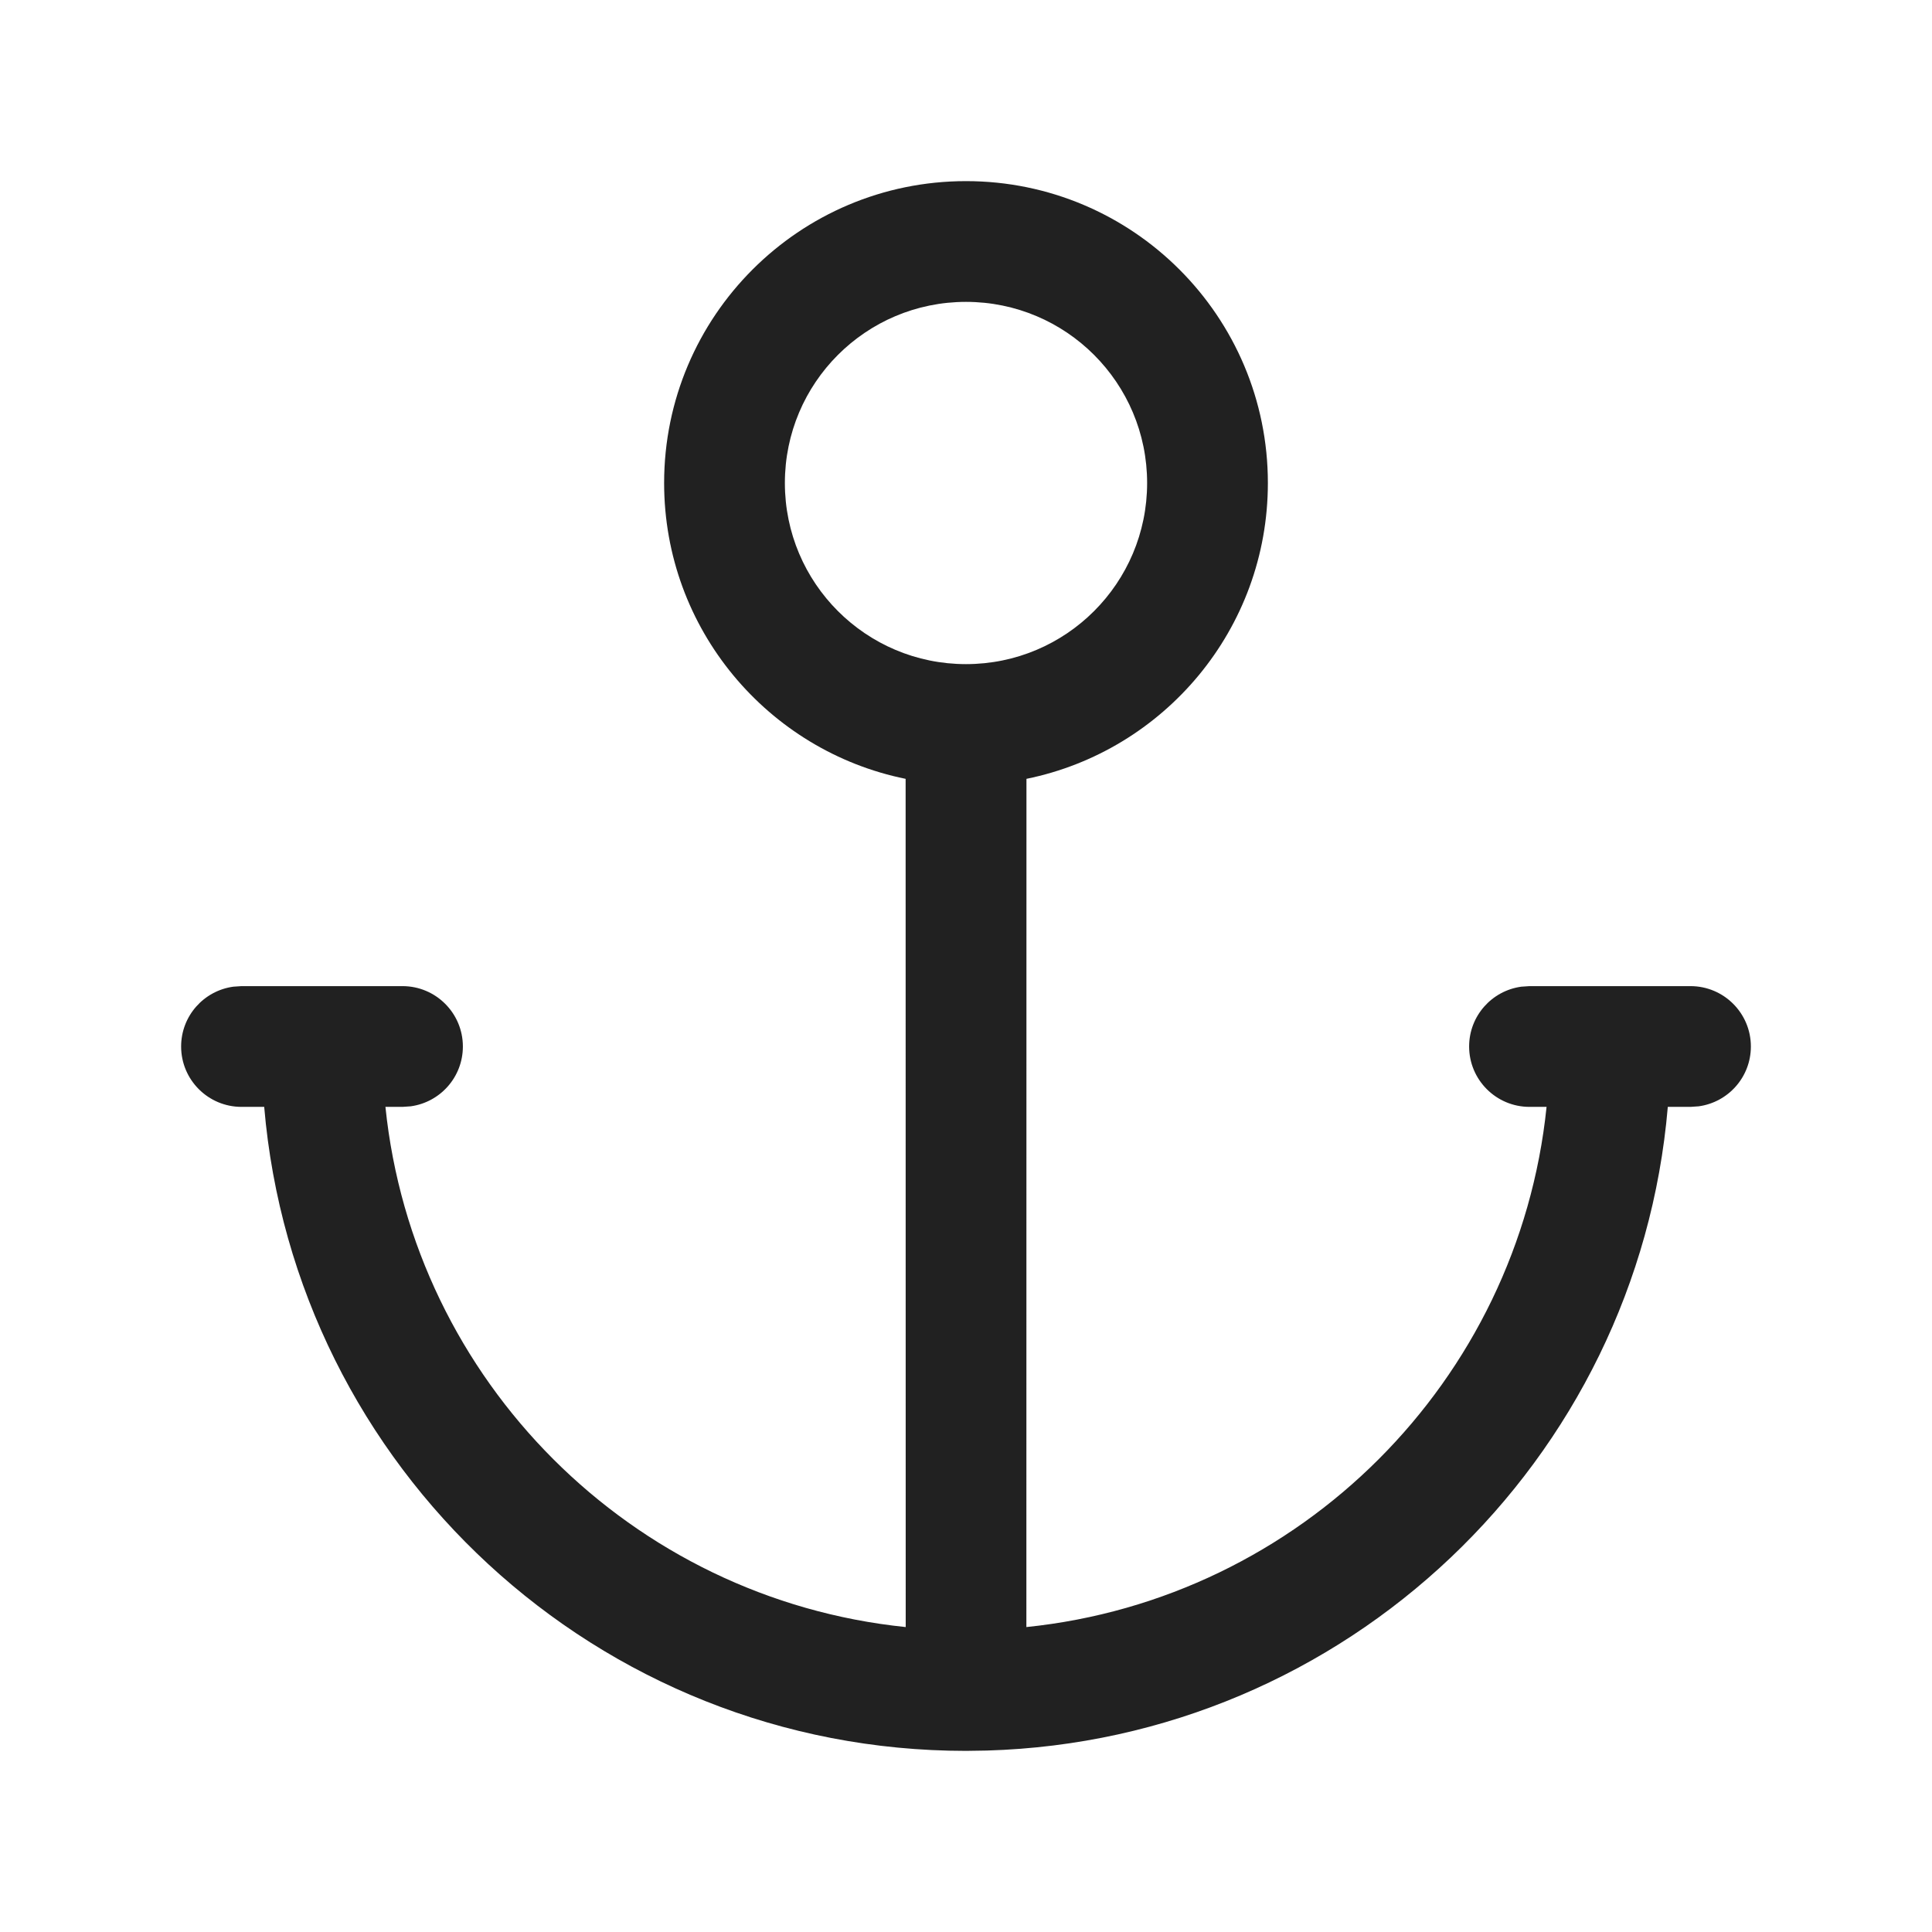 <?xml version="1.0" encoding="UTF-8"?>
<svg width="24px" height="24px" viewBox="0 0 24 24" version="1.1" xmlns="http://www.w3.org/2000/svg" xmlns:xlink="http://www.w3.org/1999/xlink">
    <title>Icon/anchor</title>
    <g id="Icon/anchor" stroke="none" stroke-width="1" fill="none" fill-rule="evenodd">
        <polygon id="Path" points="0 0 24 0 24 24 0 24"></polygon>
        <path d="M12,2.25 C14.071,2.25 15.75,3.929 15.75,6 C15.75,7.814 14.462,9.327 12.751,9.675 L12.75,20.212 C16.155,19.862 18.862,17.155 19.212,13.75 L19,13.75 C18.586,13.75 18.25,13.414 18.25,13 C18.25,12.62 18.532,12.307 18.898,12.257 L19,12.25 L21,12.25 C21.414,12.25 21.75,12.586 21.75,13 C21.75,13.38 21.468,13.693 21.102,13.743 L21,13.75 L20.718,13.75 C20.345,18.147 16.72,21.617 12.258,21.746 L12,21.75 C7.42,21.75 3.662,18.232 3.282,13.75 L3,13.75 C2.586,13.75 2.25,13.414 2.25,13 C2.25,12.62 2.532,12.307 2.898,12.257 L3,12.25 L5,12.25 C5.414,12.25 5.75,12.586 5.75,13 C5.75,13.38 5.468,13.693 5.102,13.743 L5,13.75 L4.788,13.75 C5.138,17.155 7.845,19.862 11.251,20.212 L11.25,9.675 C9.539,9.328 8.25,7.814 8.25,6 C8.25,3.929 9.929,2.25 12,2.25 Z M12,3.75 C10.757,3.75 9.75,4.757 9.75,6 C9.75,7.243 10.757,8.25 12,8.25 C13.243,8.25 14.25,7.243 14.25,6 C14.25,4.757 13.243,3.75 12,3.75 Z" id="Icon-Color" fill="#212121"></path>
    </g>
</svg>